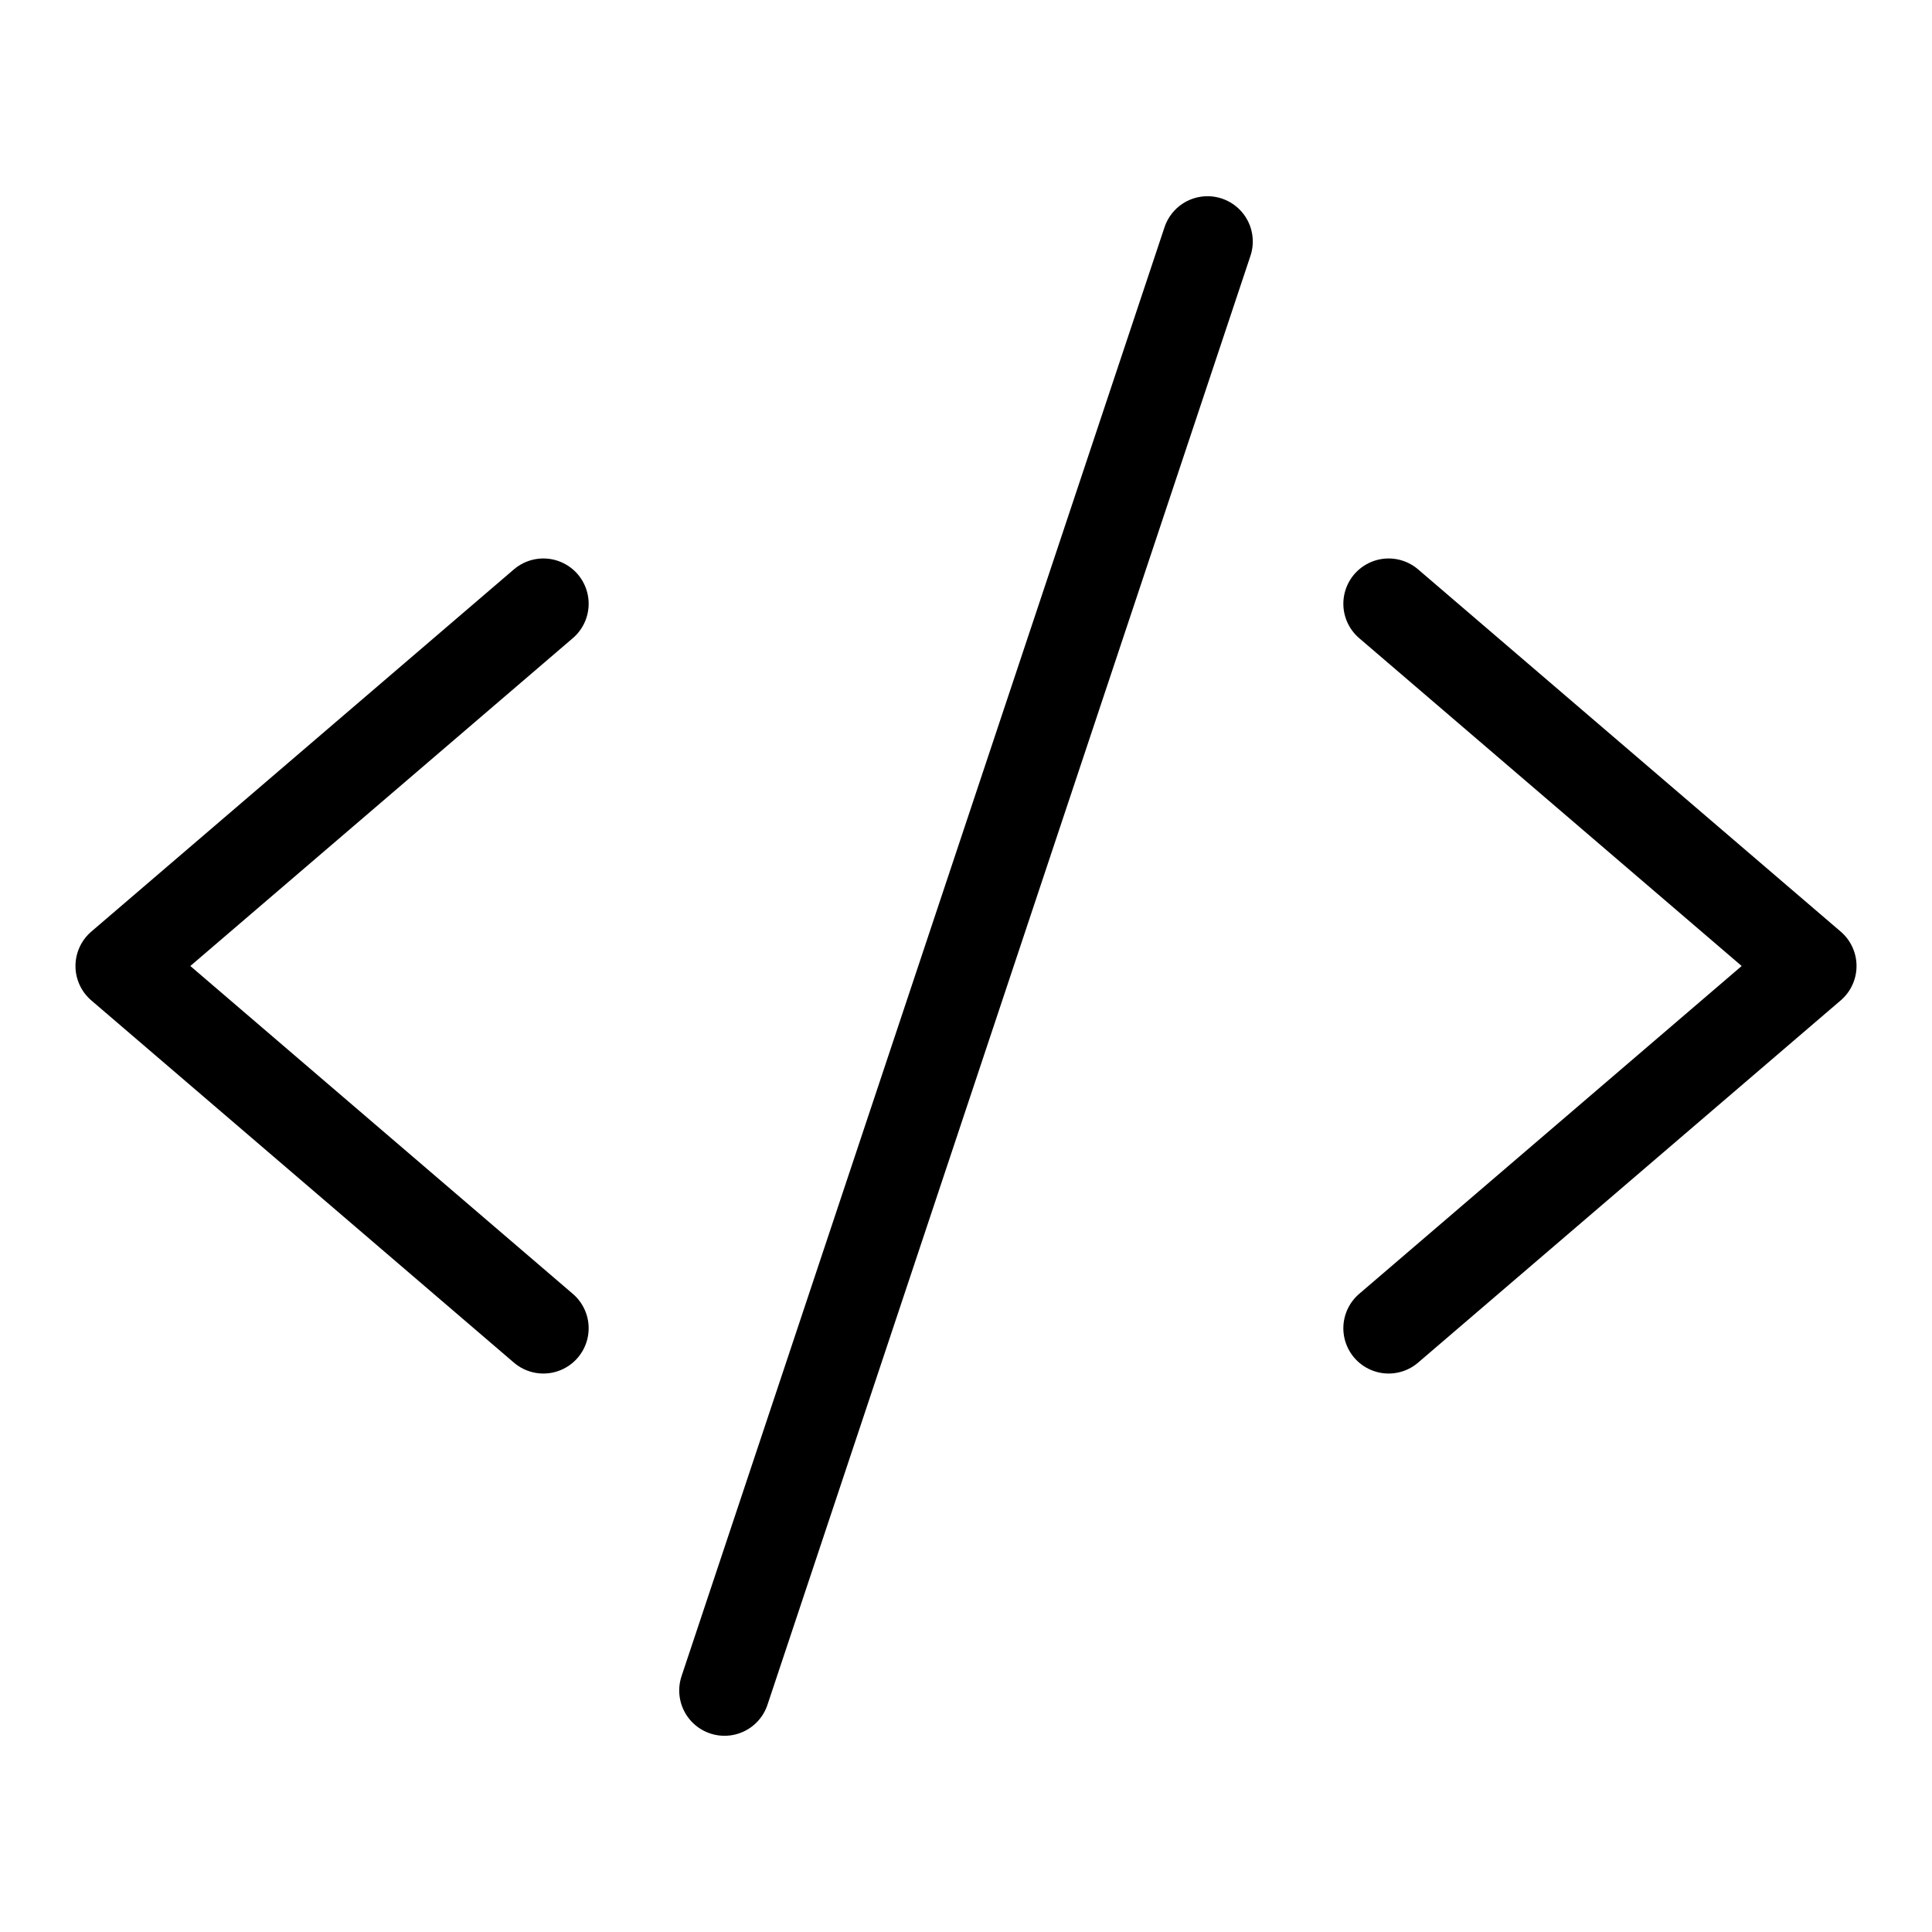 <svg id="Layer_1" data-name="Layer 1" xmlns="http://www.w3.org/2000/svg" viewBox="0 0 256 256">
  <polyline points="72 80 16 128 72 176" fill="none" stroke="#000" stroke-linecap="round" stroke-linejoin="round" stroke-width="12"/>
  <polyline points="184 80 240 128 184 176" fill="none" stroke="#000" stroke-linecap="round" stroke-linejoin="round" stroke-width="12"/>
  <line x1="160" y1="32" x2="96" y2="224" fill="none" stroke="#000" stroke-linecap="round" stroke-linejoin="round" stroke-width="12"/>
</svg>
